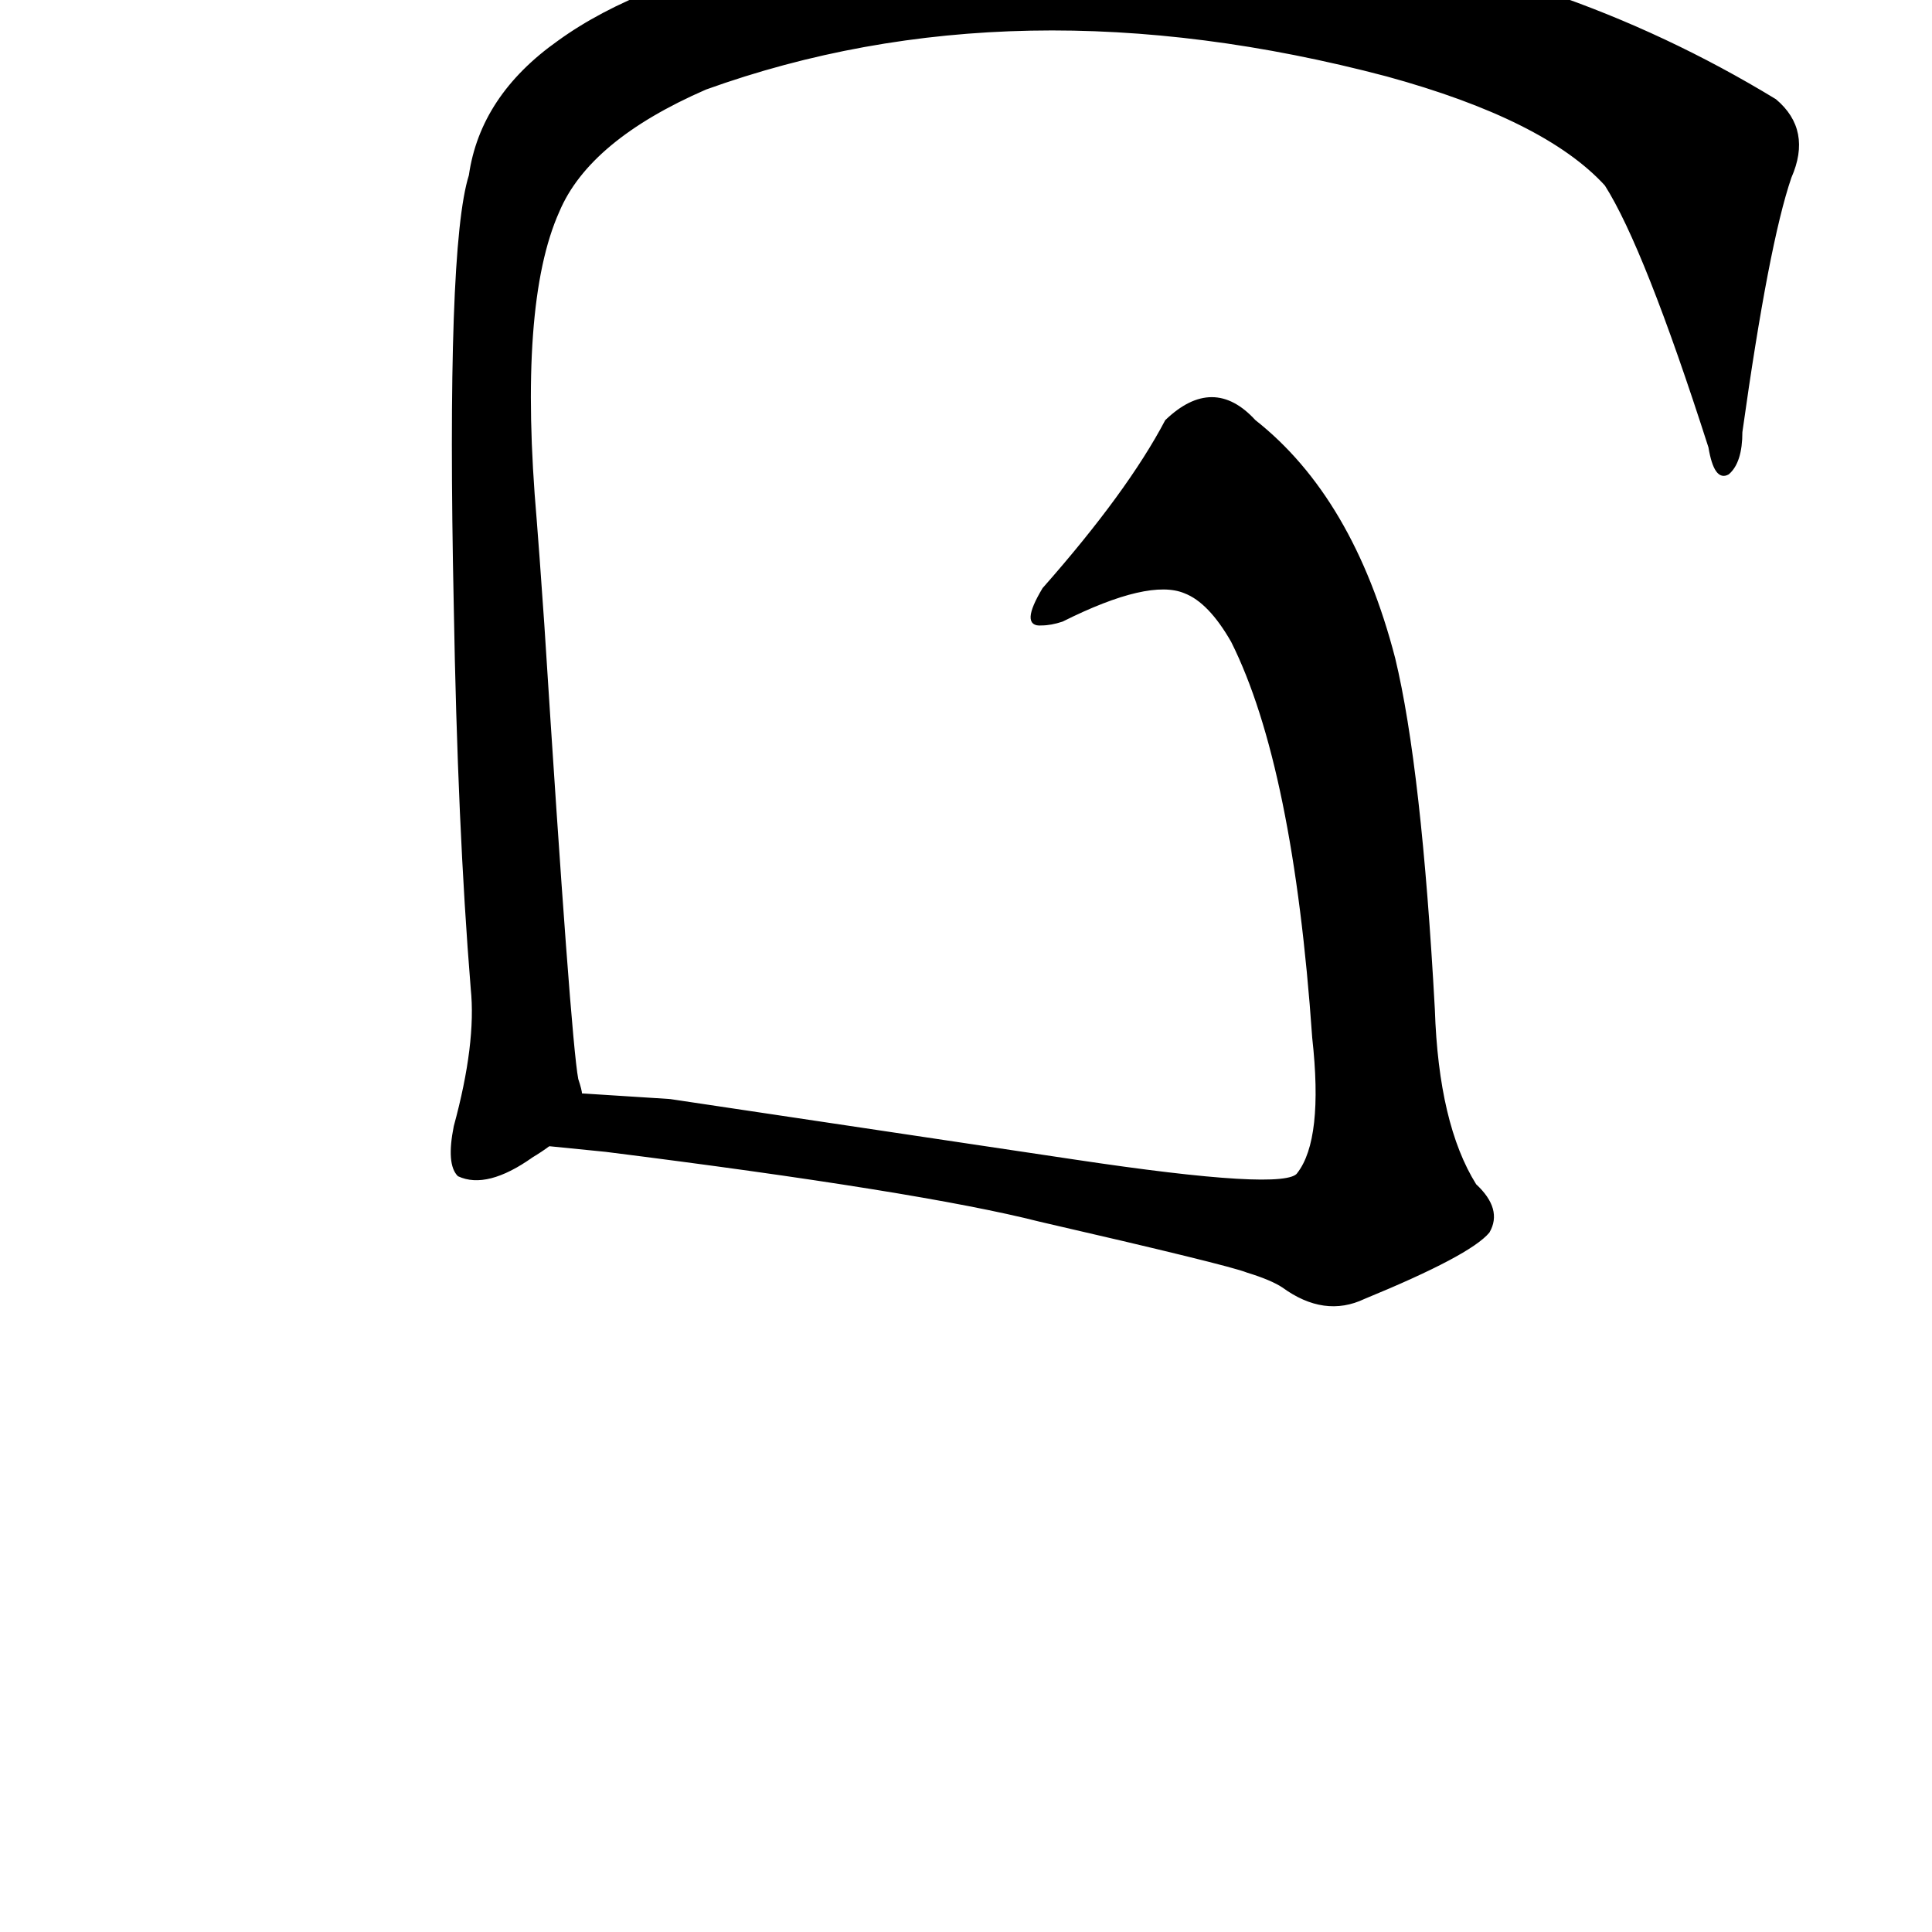 <?xml version="1.0" ?>
<svg baseProfile="full" height="1024" version="1.1" viewBox="0 0 1024 1024" width="1024" xmlns="http://www.w3.org/2000/svg" xmlns:ev="http://www.w3.org/2001/xml-events" xmlns:xlink="http://www.w3.org/1999/xlink">
	<defs/>
	<path d="M 355.0,583.0 L 569.0,615.0 Q 682.0,632.0 688.0,622.0 Q 702.0,604.0 696.0,550.0 Q 686.0,406.0 653.0,340.0 Q 641.0,319.0 628.0,314.0 Q 609.0,306.0 563.0,329.0 Q 557.0,331.0 552.0,331.0 Q 541.0,332.0 553.0,312.0 Q 598.0,261.0 618.0,223.0 Q 643.0,199.0 665.0,223.0 Q 717.0,264.0 739.0,349.0 Q 753.0,407.0 760.0,535.0 Q 762.0,596.0 782.0,628.0 Q 796.0,641.0 789.0,653.0 Q 779.0,665.0 723.0,688.0 Q 702.0,698.0 680.0,682.0 Q 674.0,678.0 661.0,674.0 Q 651.0,670.0 551.0,647.0 Q 488.0,631.0 321.0,610.0 L 291.0,607.0 C 261.0,604.0 278.0,578.0 308.0,580.0 L 355.0,583.0" fill="black" stroke="#000000"/>
	<path d="M 291.0,607.0 Q 287.0,610.0 282.0,613.0 Q 258.0,630.0 243.0,623.0 Q 237.0,617.0 241.0,597.0 Q 253.0,553.0 250.0,524.0 Q 243.0,438.0 241.0,321.0 Q 237.0,131.0 249.0,93.0 Q 255.0,51.0 296.0,22.0 Q 383.0,-41.0 606.0,-40.0 Q 651.0,-39.0 690.0,-33.0 Q 826.0,-17.0 941.0,53.0 Q 960.0,69.0 949.0,94.0 Q 937.0,129.0 923.0,229.0 Q 923.0,245.0 916.0,251.0 Q 909.0,255.0 906.0,237.0 Q 872.0,131.0 851.0,98.0 Q 819.0,63.0 735.0,40.0 Q 538.0,-12.0 374.0,47.0 Q 312.0,74.0 296.0,112.0 Q 274.0,161.0 284.0,276.0 Q 285.0,288.0 288.0,331.0 Q 302.0,551.0 306.0,572.0 Q 308.0,578.0 308.0,580.0 C 310.0,598.0 310.0,598.0 291.0,607.0" fill="black" stroke="#000000"/>
</svg>
